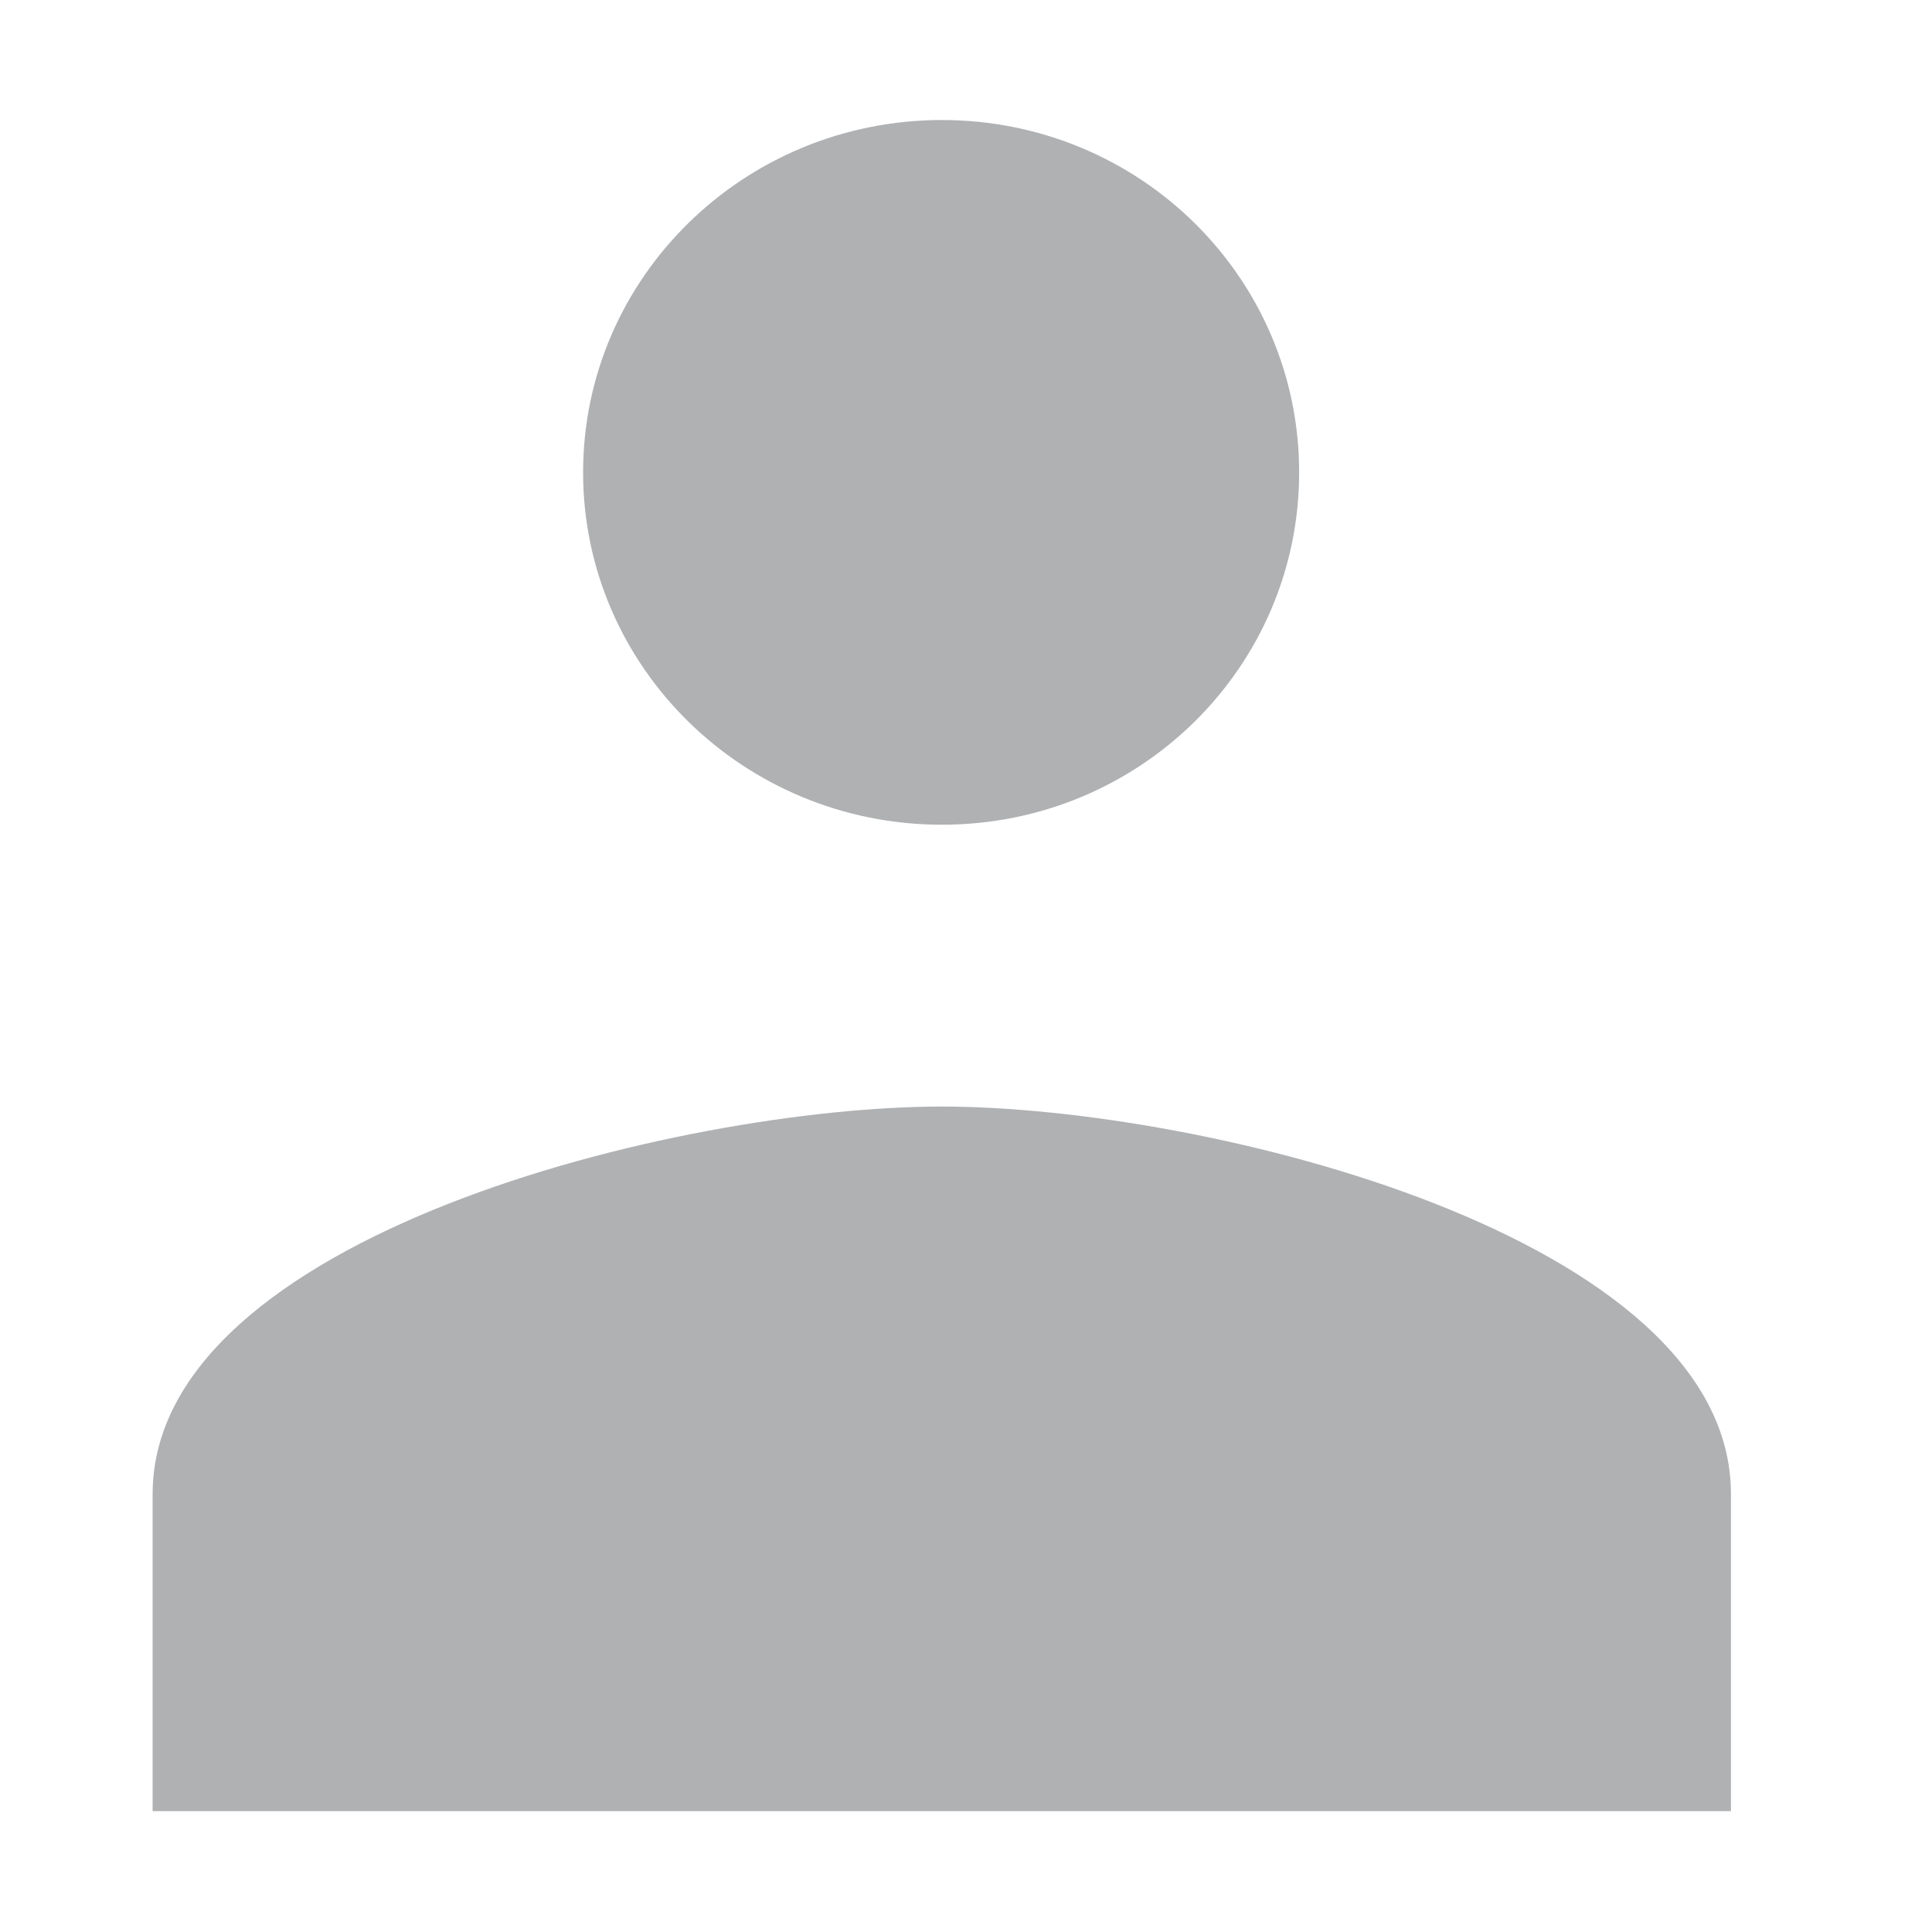 <?xml version="1.0" encoding="UTF-8"?>
<svg width="16" height="16" fill="none" version="1.1" viewBox="0 0 16 16" xmlns="http://www.w3.org/2000/svg" xmlns:cc="http://creativecommons.org/ns#" xmlns:dc="http://purl.org/dc/elements/1.1/" xmlns:rdf="http://www.w3.org/1999/02/22-rdf-syntax-ns#">
 <path d="m7.8 6.83c1.64 0 2.959-1.307 2.959-2.918 0-1.611-1.319-2.918-2.959-2.918-1.64 0-2.971 1.307-2.971 2.918 0 1.611 1.331 2.918 2.971 2.918zm0 2.334c-2.175 0-6.536 1.074-6.536 3.209v2.626h13.071v-2.626c0-2.136-4.361-3.209-6.536-3.209z" fill="#afb1b3" stroke-width="1.485"/>
</svg>
